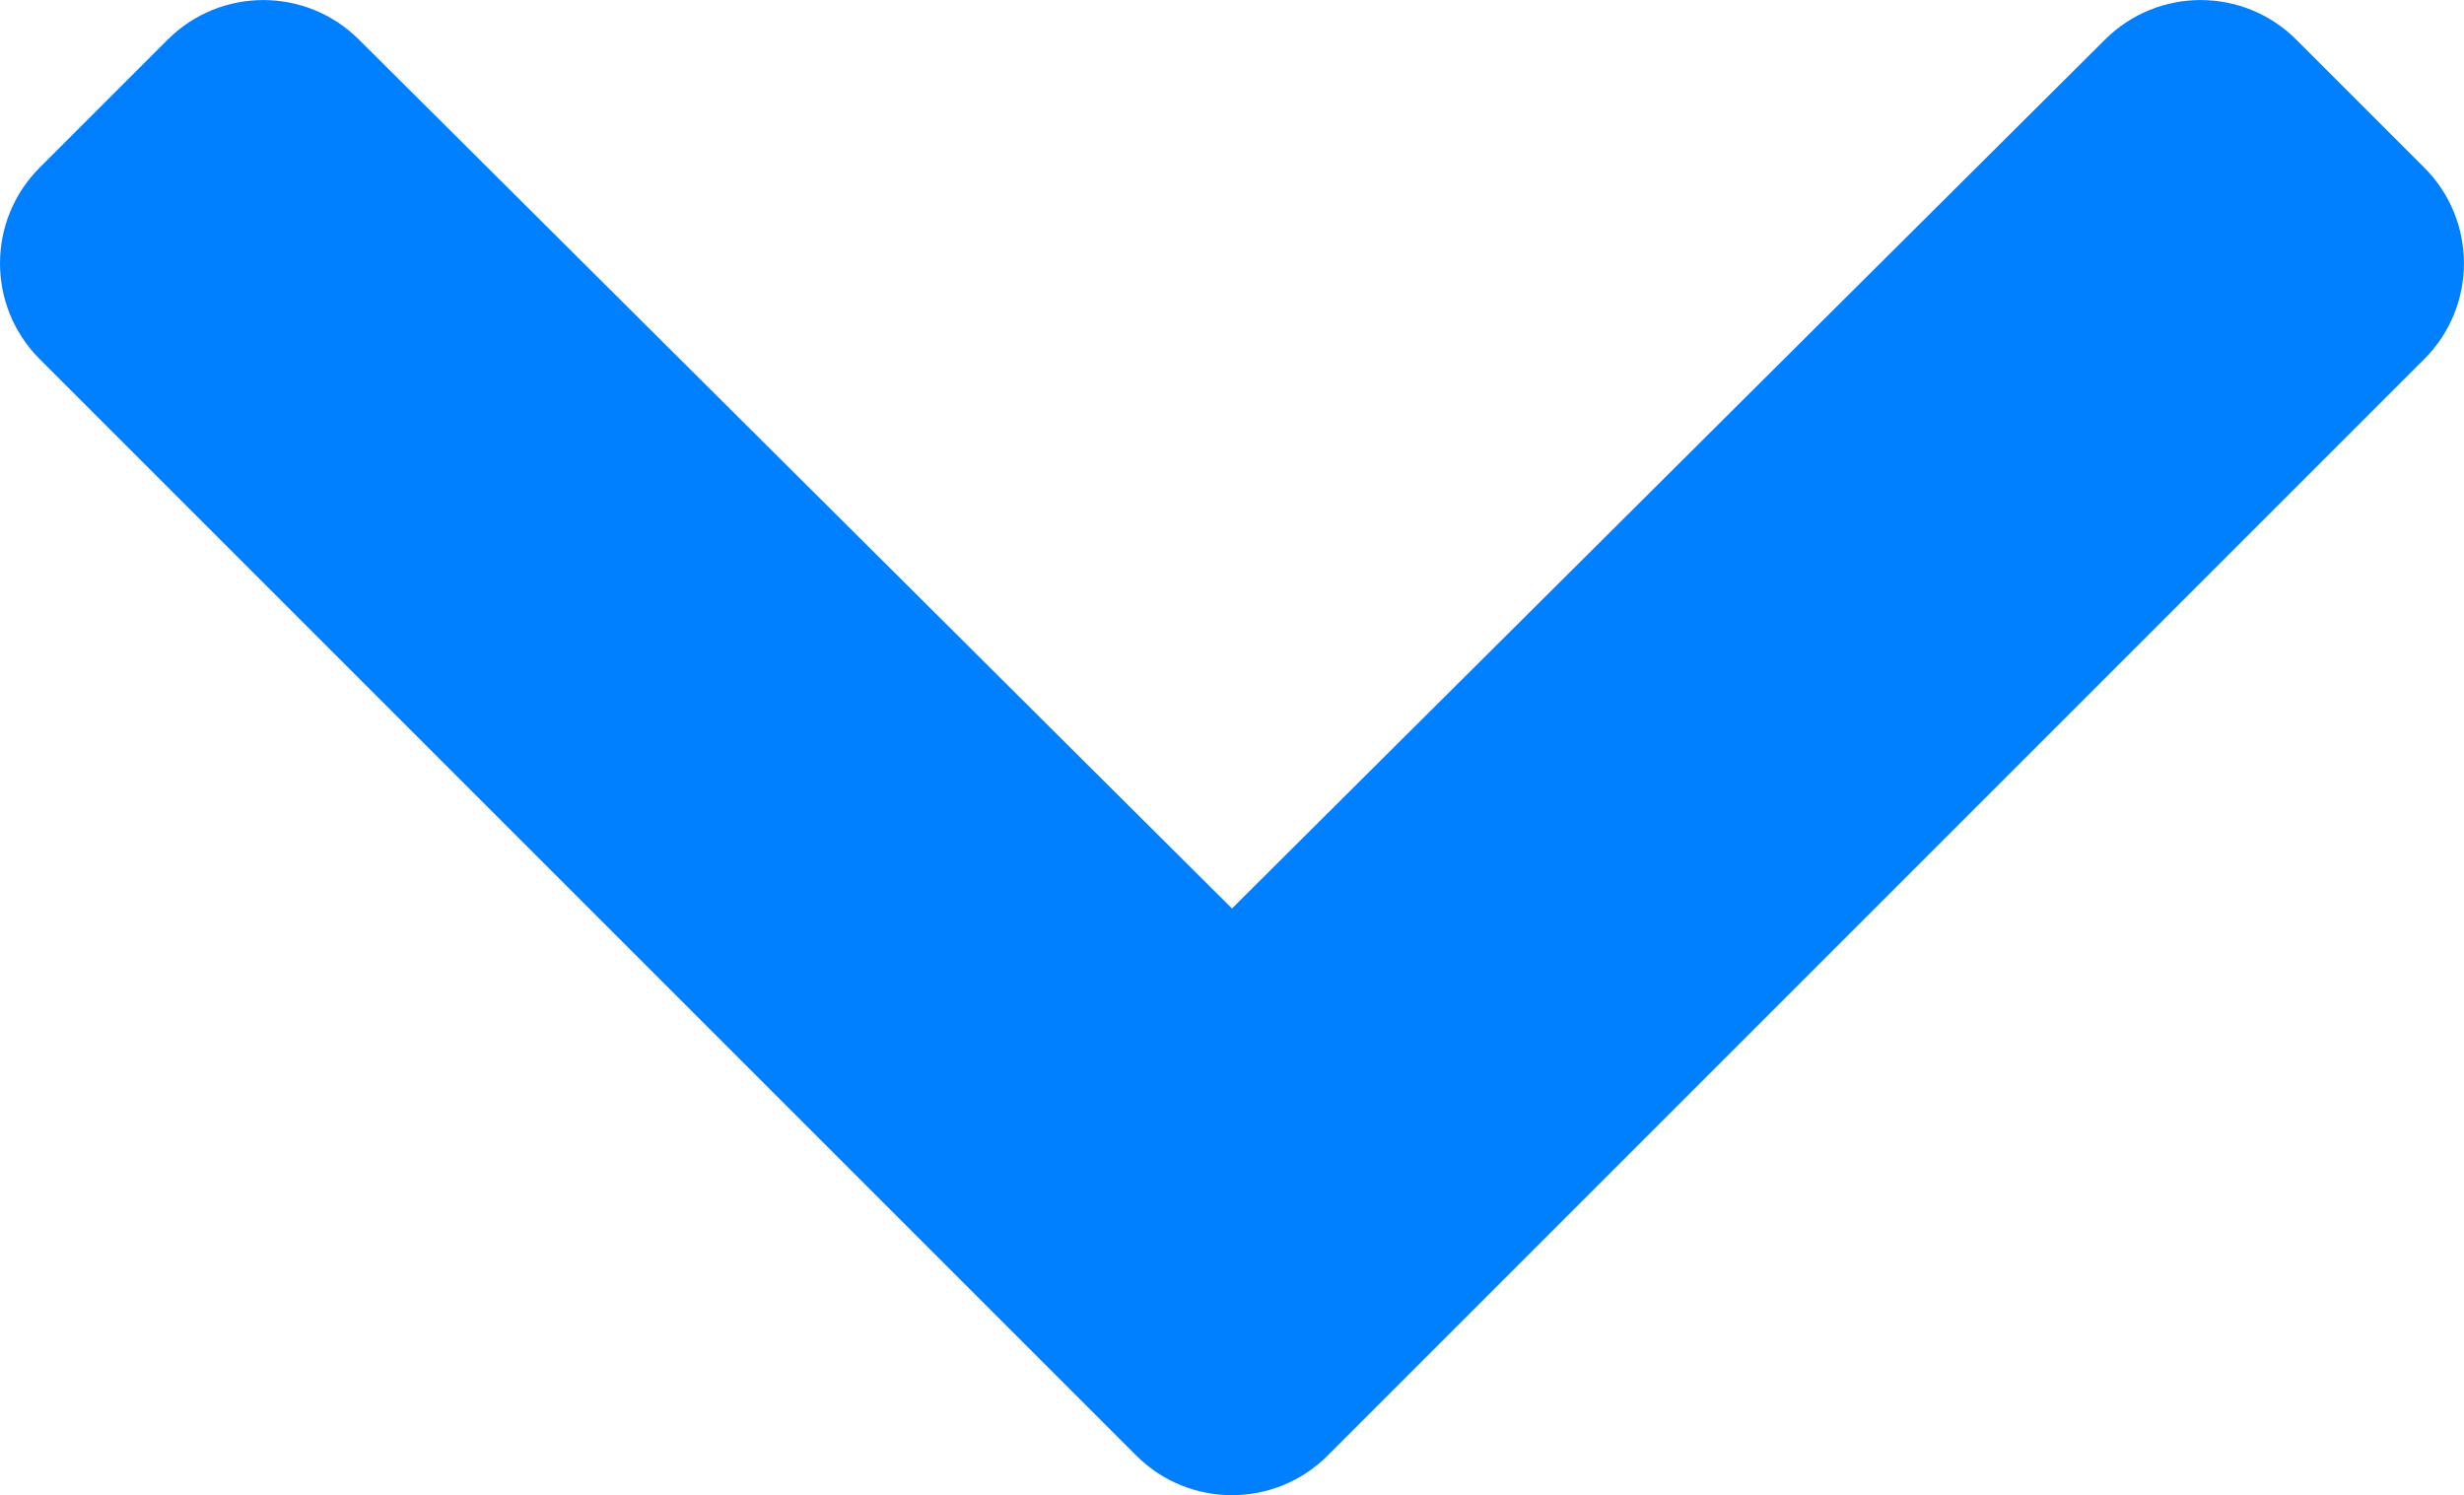 <?xml version="1.0" encoding="UTF-8" standalone="no"?>
<!-- Created with Inkscape (http://www.inkscape.org/) -->

<svg
   xmlns:dc="http://purl.org/dc/elements/1.1/"
   xmlns:cc="http://creativecommons.org/ns#"
   xmlns:rdf="http://www.w3.org/1999/02/22-rdf-syntax-ns#"
   xmlns:svg="http://www.w3.org/2000/svg"
   xmlns="http://www.w3.org/2000/svg"
   xmlns:sodipodi="http://sodipodi.sourceforge.net/DTD/sodipodi-0.dtd"
   xmlns:inkscape="http://www.inkscape.org/namespaces/inkscape"
   width="128"
   height="77.679"
   viewBox="0 0 33.867 20.553"
   version="1.1"
   id="svg8"
   inkscape:version="0.92.3 (2405546, 2018-03-11)"
   sodipodi:docname="arrow.svg">
  <defs
     id="defs2" />
  <sodipodi:namedview
     id="base"
     pagecolor="#ffffff"
     bordercolor="#666666"
     borderopacity="1.0"
     inkscape:pageopacity="0.0"
     inkscape:pageshadow="2"
     inkscape:zoom="1.4"
     inkscape:cx="52.380437"
     inkscape:cy="100.64971"
     inkscape:document-units="mm"
     inkscape:current-layer="layer1"
     showgrid="false"
     units="px"
     inkscape:window-width="1600"
     inkscape:window-height="845"
     inkscape:window-x="0"
     inkscape:window-y="27"
     inkscape:window-maximized="1" />
  <g
     inkscape:label="Layer 1"
     inkscape:groupmode="layer"
     id="layer1"
     transform="translate(0,-276.447)">
    <path
       id="path815"
       d="M 15.617,296.455 0.545,281.383 c -0.727,-0.727 -0.727,-1.905 0,-2.632 l 1.758,-1.758 c 0.726,-0.726 1.902,-0.727 2.629,-0.003 l 12.001,11.945 12.001,-11.945 c 0.727,-0.724 1.903,-0.723 2.629,0.003 l 1.758,1.758 c 0.727,0.727 0.727,1.905 0,2.632 l -15.072,15.072 c -0.727,0.727 -1.905,0.727 -2.632,0 z"
       inkscape:connector-curvature="0"
       style="fill:#0080ff;stroke-width:0.265;fill-opacity:1" />
  </g>
</svg>
